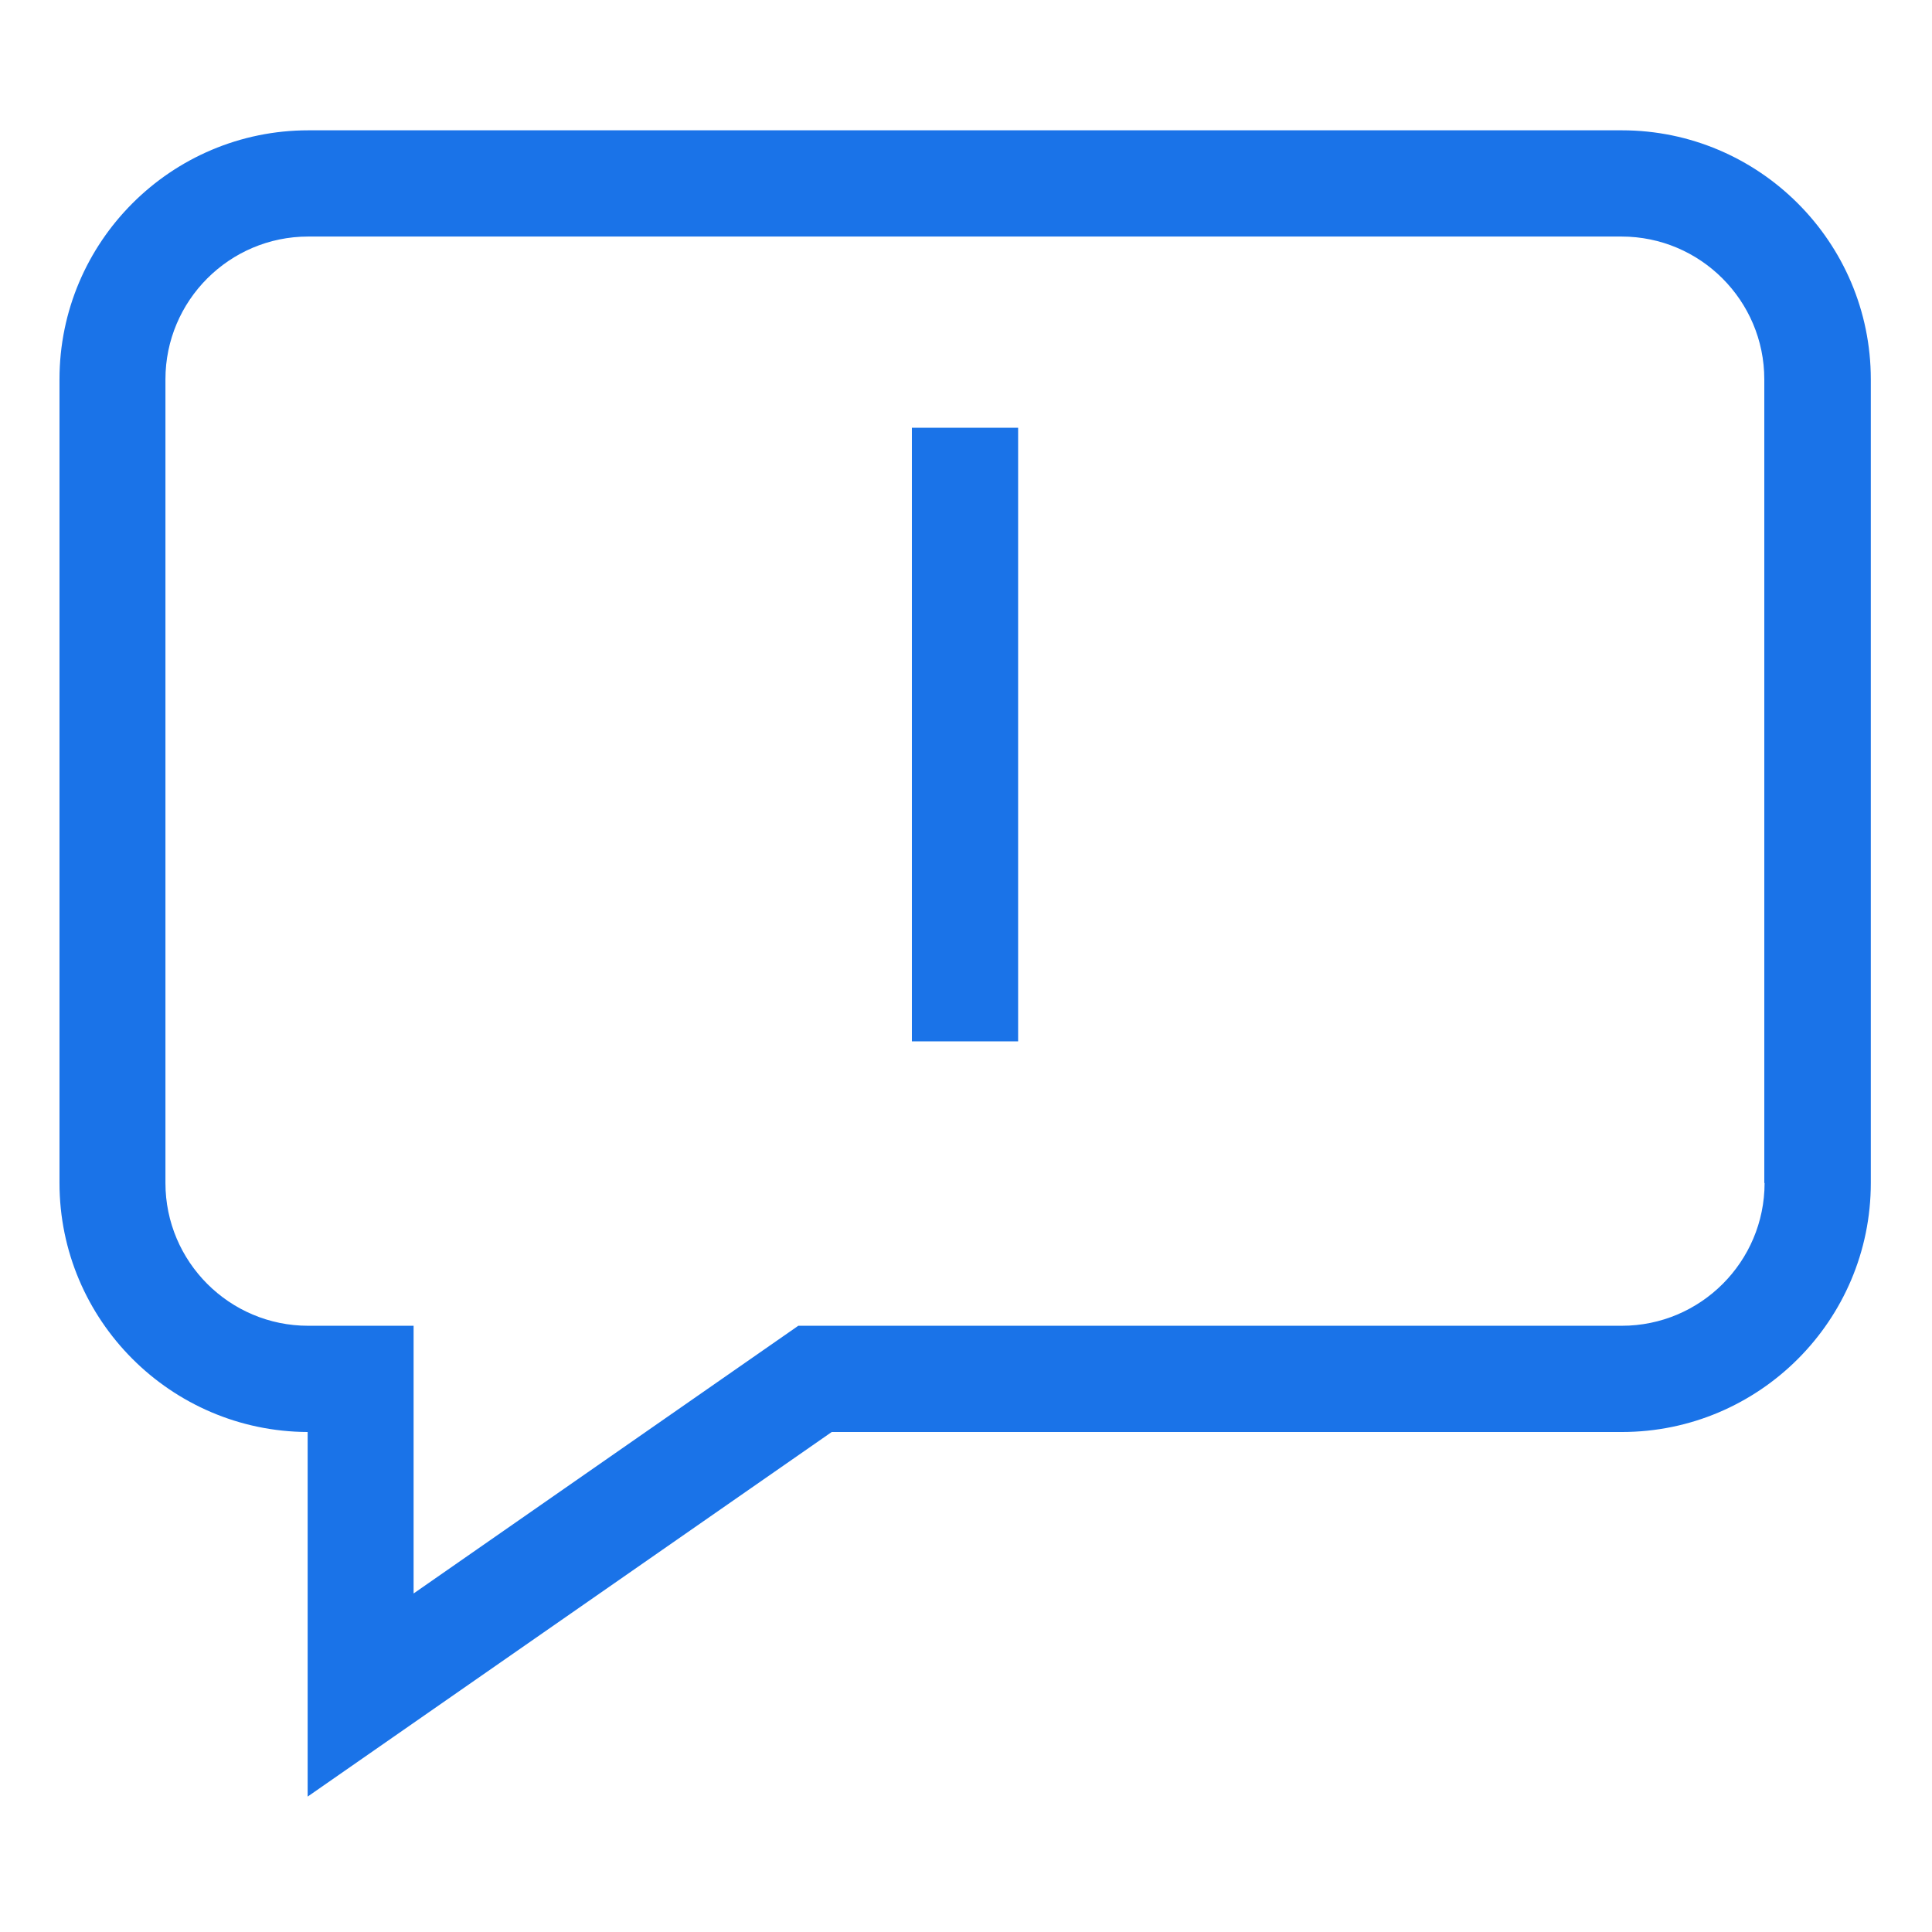 <svg version="1.1" id="Layer_1" xmlns="http://www.w3.org/2000/svg" x="0" y="0" viewBox="0 0 682 682" xml:space="preserve"><style>.st0{fill:#1a73e8}</style><path class="st0" d="M572.5 46H108.9C60.4 46 21 85.4 21 133.9v283.7c0 48.4 39.3 87.7 87.6 87.9v128.7l185-128.7h278.9c48.5 0 87.9-39.4 87.9-87.9V133.9c0-48.5-39.5-87.9-87.9-87.9zm50.4 371.6c0 27.8-22.6 50.4-50.4 50.4H281.8L146 562.5V468h-37.2c-27.8 0-50.4-22.6-50.4-50.4V133.9c0-27.8 22.6-50.4 50.4-50.4h463.6c27.8 0 50.4 22.6 50.4 50.4v283.7z"/><path class="st0" d="M321.9 367.6V151h37.5v216.6h-37.5z"/></svg>